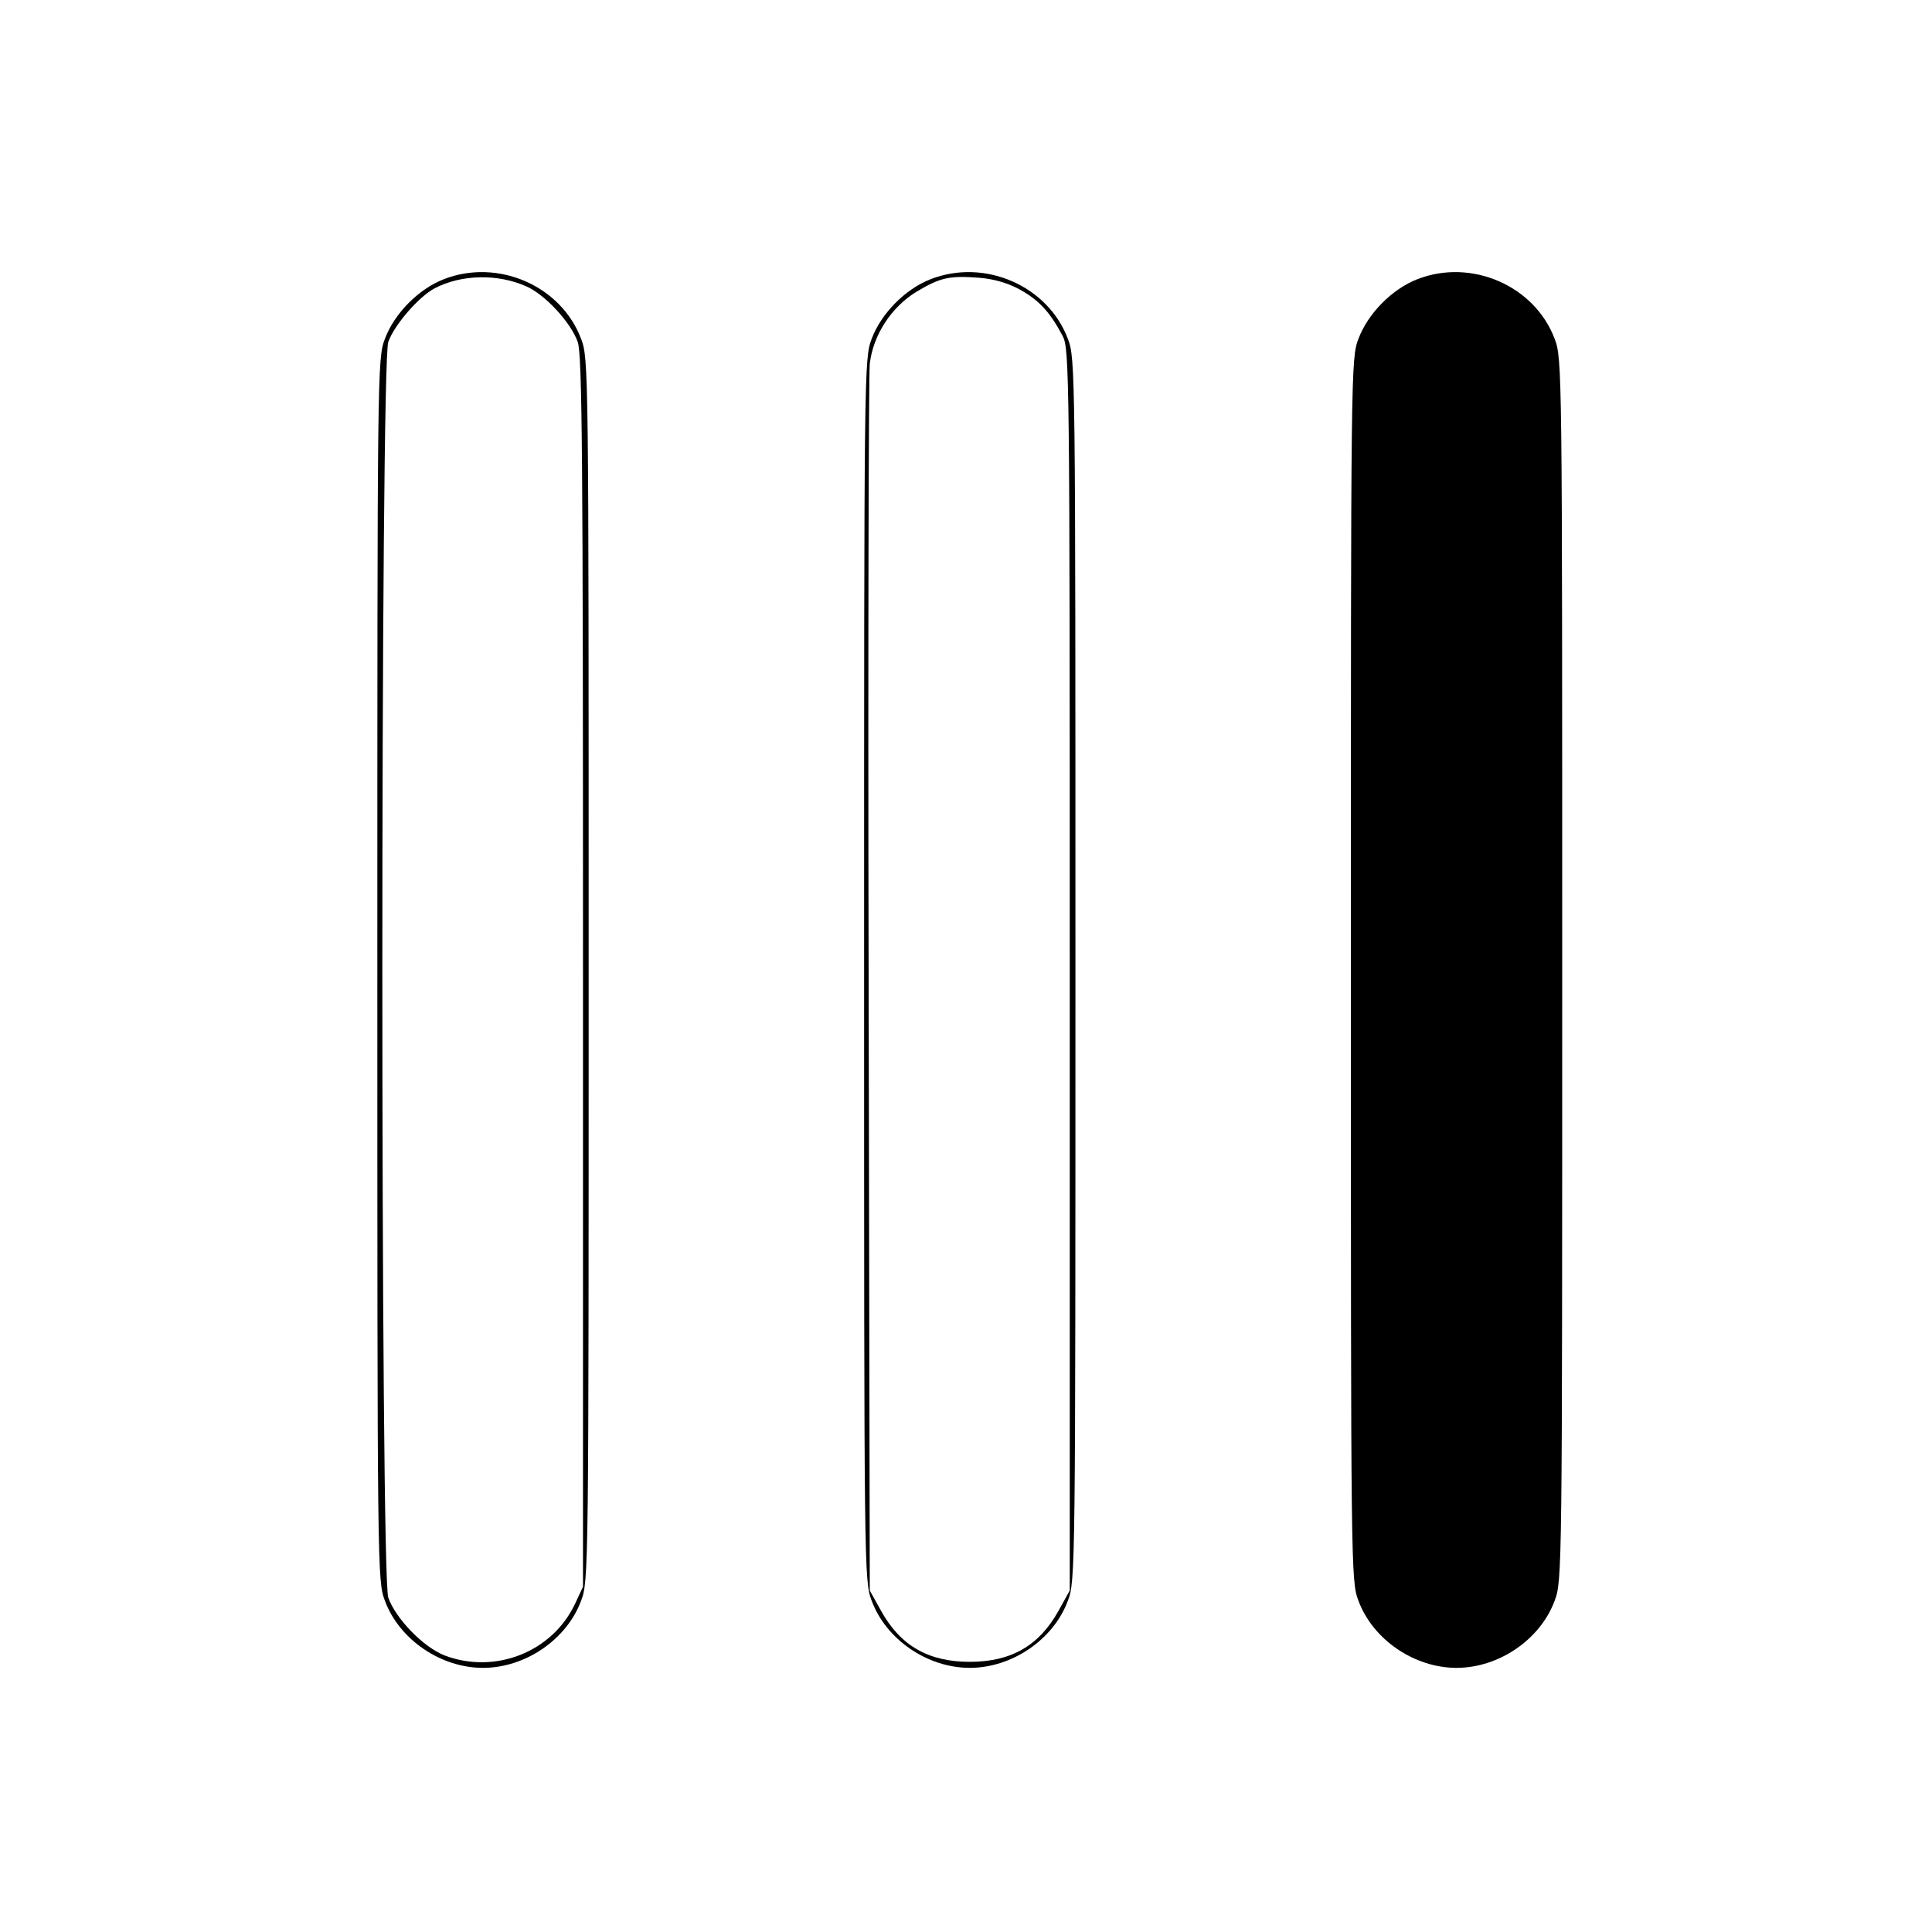 <?xml version="1.0" standalone="no"?>
<!DOCTYPE svg PUBLIC "-//W3C//DTD SVG 20010904//EN"
 "http://www.w3.org/TR/2001/REC-SVG-20010904/DTD/svg10.dtd">
<svg version="1.0" xmlns="http://www.w3.org/2000/svg"
 width="512pt" height="512pt" viewBox="0 0 512 512"
 preserveAspectRatio="xMidYMid meet">

<g transform="translate(0,512) scale(0.1,-0.1)"
fill="#000000" stroke="none">
<path d="M1176 4380 c-67 -26 -131 -91 -156 -158 -20 -52 -20 -80 -20 -1672 0
-1592 0 -1620 20 -1672 38 -103 148 -178 260 -178 112 0 222 75 260 178 20 52
20 80 20 1672 0 1592 0 1620 -20 1672 -53 141 -221 214 -364 158z m219 -19
c50 -22 118 -96 136 -147 12 -33 14 -307 14 -1669 l0 -1630 -21 -45 c-60 -128
-212 -188 -346 -137 -56 22 -129 97 -149 153 -21 58 -21 3270 0 3328 16 45 81
120 123 142 71 37 167 39 243 5z"/>
<path d="M2466 4380 c-67 -26 -131 -91 -156 -158 -20 -52 -20 -80 -20 -1672 0
-1592 0 -1620 20 -1672 38 -103 148 -178 260 -178 112 0 222 75 260 178 20 52
20 80 20 1672 0 1592 0 1620 -20 1672 -53 141 -221 214 -364 158z m236 -27
c51 -28 80 -59 114 -123 18 -34 19 -93 19 -1680 l0 -1645 -30 -54 c-51 -92
-125 -135 -235 -135 -110 0 -184 43 -235 135 l-30 54 -3 1600 c-2 880 0 1623
3 1651 9 77 58 151 124 191 62 37 86 43 165 37 38 -3 75 -13 108 -31z"/>
<path d="M3756 4380 c-67 -26 -131 -91 -156 -158 -20 -52 -20 -80 -20 -1672 0
-1592 0 -1620 20 -1672 38 -103 148 -178 260 -178 112 0 222 75 260 178 20 52
20 80 20 1672 0 1592 0 1620 -20 1672 -53 141 -221 214 -364 158z"/>
</g>
</svg>
